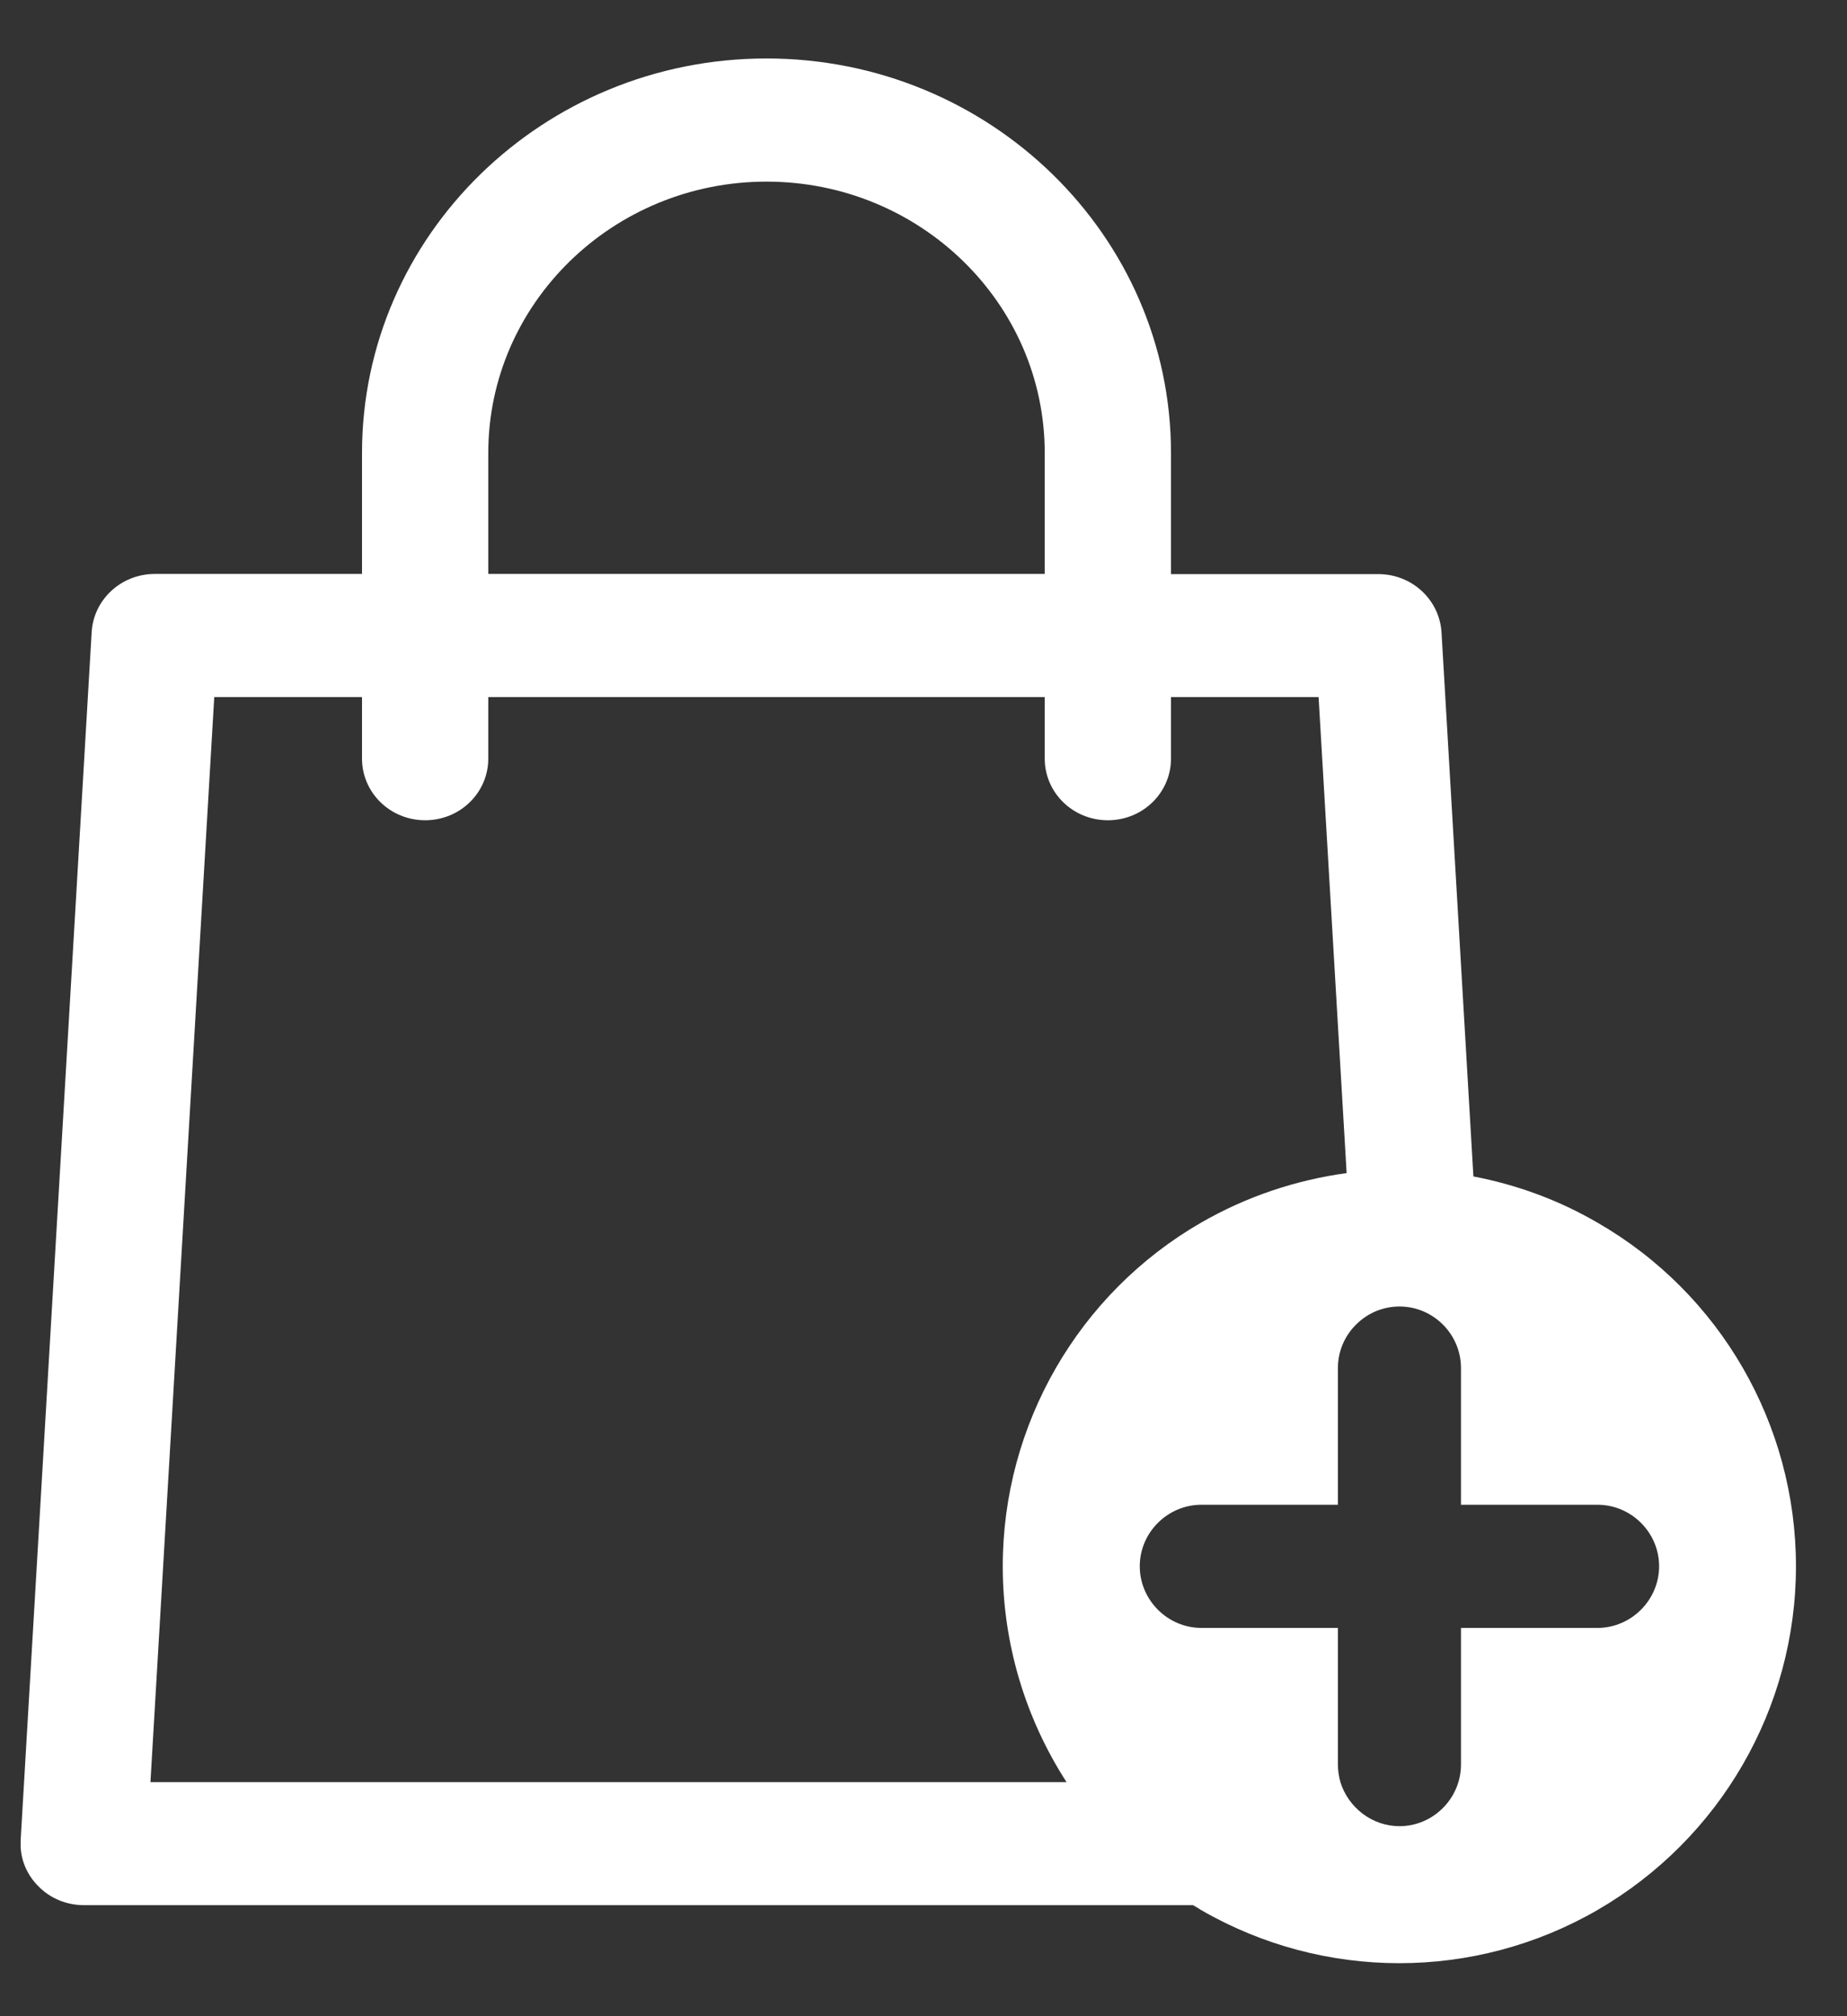 ﻿<?xml version="1.0" encoding="utf-8"?>
<svg version="1.1" xmlns:xlink="http://www.w3.org/1999/xlink" width="11px" height="12px" xmlns="http://www.w3.org/2000/svg">
  <rect width="100%" height="100%" fill="#333333" stroke="none"/>
  <g transform="matrix(1 0 0 1 -167 -535 )">
    <path d="M 10.696 9.322  C 10.696 8.479  10.246 7.698  9.514 7.277  C 9.282 7.142  9.032 7.051  8.775 7.002  L 8.585 3.762  C 8.572 3.568  8.408 3.417  8.209 3.417  L 6.974 3.417  L 6.974 2.696  C 6.974 1.401  5.893 0.348  4.565 0.348  C 3.236 0.348  2.156 1.401  2.156 2.696  L 2.156 3.416  L 0.922 3.416  C 0.722 3.416  0.558 3.568  0.546 3.761  L 0.123 10.952  L 0.123 10.992  C 0.127 11.078  0.163 11.16  0.226 11.224  C 0.297 11.298  0.395 11.339  0.499 11.339  L 7.105 11.339  C 7.122 11.348  7.137 11.358  7.153 11.368  C 7.883 11.79  8.784 11.79  9.514 11.368  C 10.245 10.945  10.696 10.166  10.696 9.322  Z M 2.908 3.416  L 2.908 2.696  C 2.908 1.805  3.652 1.081  4.565 1.081  C 5.479 1.081  6.222 1.805  6.222 2.696  L 6.222 3.416  L 2.908 3.416  Z M 6.352 10.607  L 0.896 10.607  L 1.276 4.149  L 2.156 4.149  L 2.156 4.515  C 2.156 4.718  2.324 4.882  2.532 4.882  C 2.74 4.882  2.908 4.718  2.908 4.515  L 2.908 4.149  L 6.222 4.149  L 6.222 4.515  C 6.222 4.718  6.39 4.882  6.598 4.882  C 6.806 4.882  6.974 4.718  6.974 4.515  L 6.974 4.149  L 7.853 4.149  L 8.02 6.982  C 7.719 7.023  7.424 7.121  7.153 7.277  C 6.423 7.698  5.972 8.479  5.972 9.322  C 5.972 9.786  6.109 10.231  6.352 10.607  Z M 9.881 9.322  C 9.881 9.523  9.715 9.689  9.514 9.689  L 8.701 9.689  L 8.701 10.502  C 8.701 10.703  8.536 10.869  8.335 10.869  C 8.171 10.869  8.03 10.758  7.983 10.607  C 7.974 10.575  7.968 10.539  7.968 10.502  L 7.968 9.689  L 7.155 9.689  C 6.954 9.689  6.788 9.523  6.788 9.322  C 6.788 9.121  6.954 8.956  7.155 8.956  L 7.968 8.956  L 7.968 8.142  C 7.968 8.044  8.008 7.952  8.073 7.887  C 8.14 7.818  8.233 7.776  8.335 7.776  C 8.536 7.776  8.701 7.941  8.701 8.142  L 8.701 8.956  L 9.514 8.956  C 9.715 8.956  9.881 9.121  9.881 9.322  Z " fill-rule="nonzero" fill="#ffffff" stroke="none" transform="matrix(1 0 0 1 167 535 )" />
  </g>
</svg>